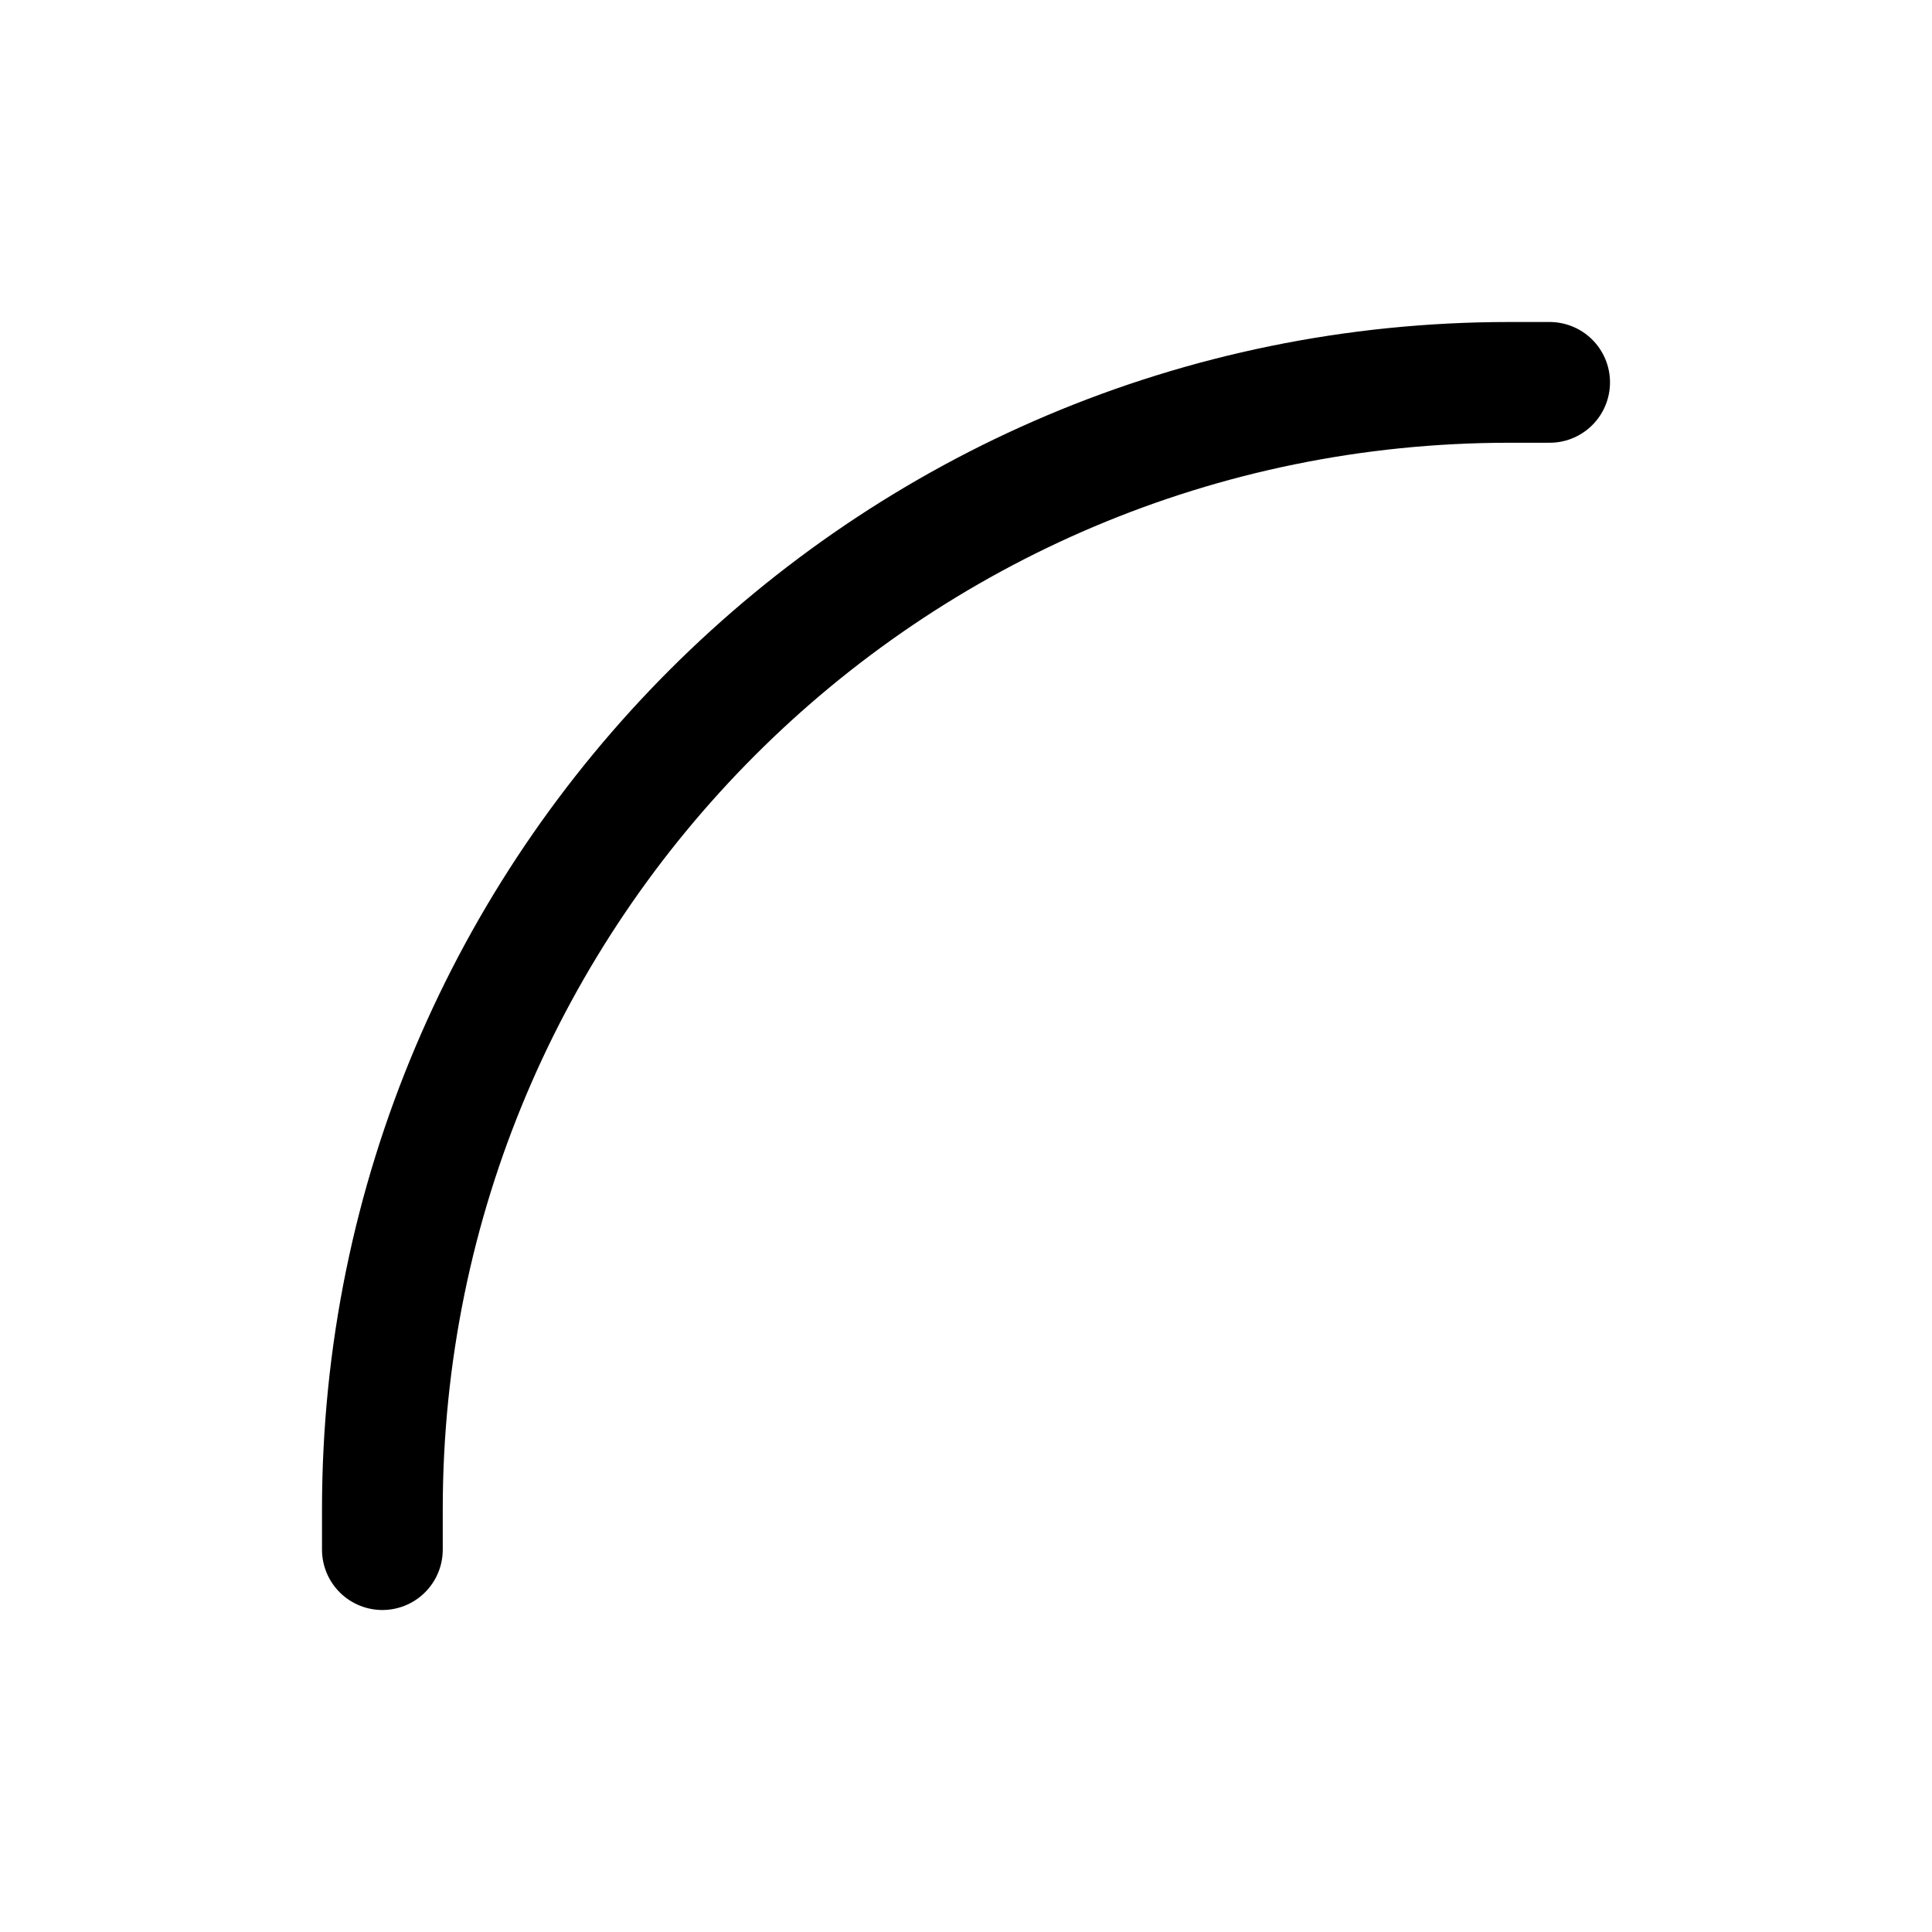 <svg width="24" height="24" viewBox="0 0 24 24" fill="none" xmlns="http://www.w3.org/2000/svg">
<path d="M19.25 4.75H18.75C11.018 4.75 4.75 11.018 4.75 18.75V19.25" stroke="currentColor" stroke-width="1.5" stroke-linecap="round" stroke-linejoin="round"/>
</svg>
